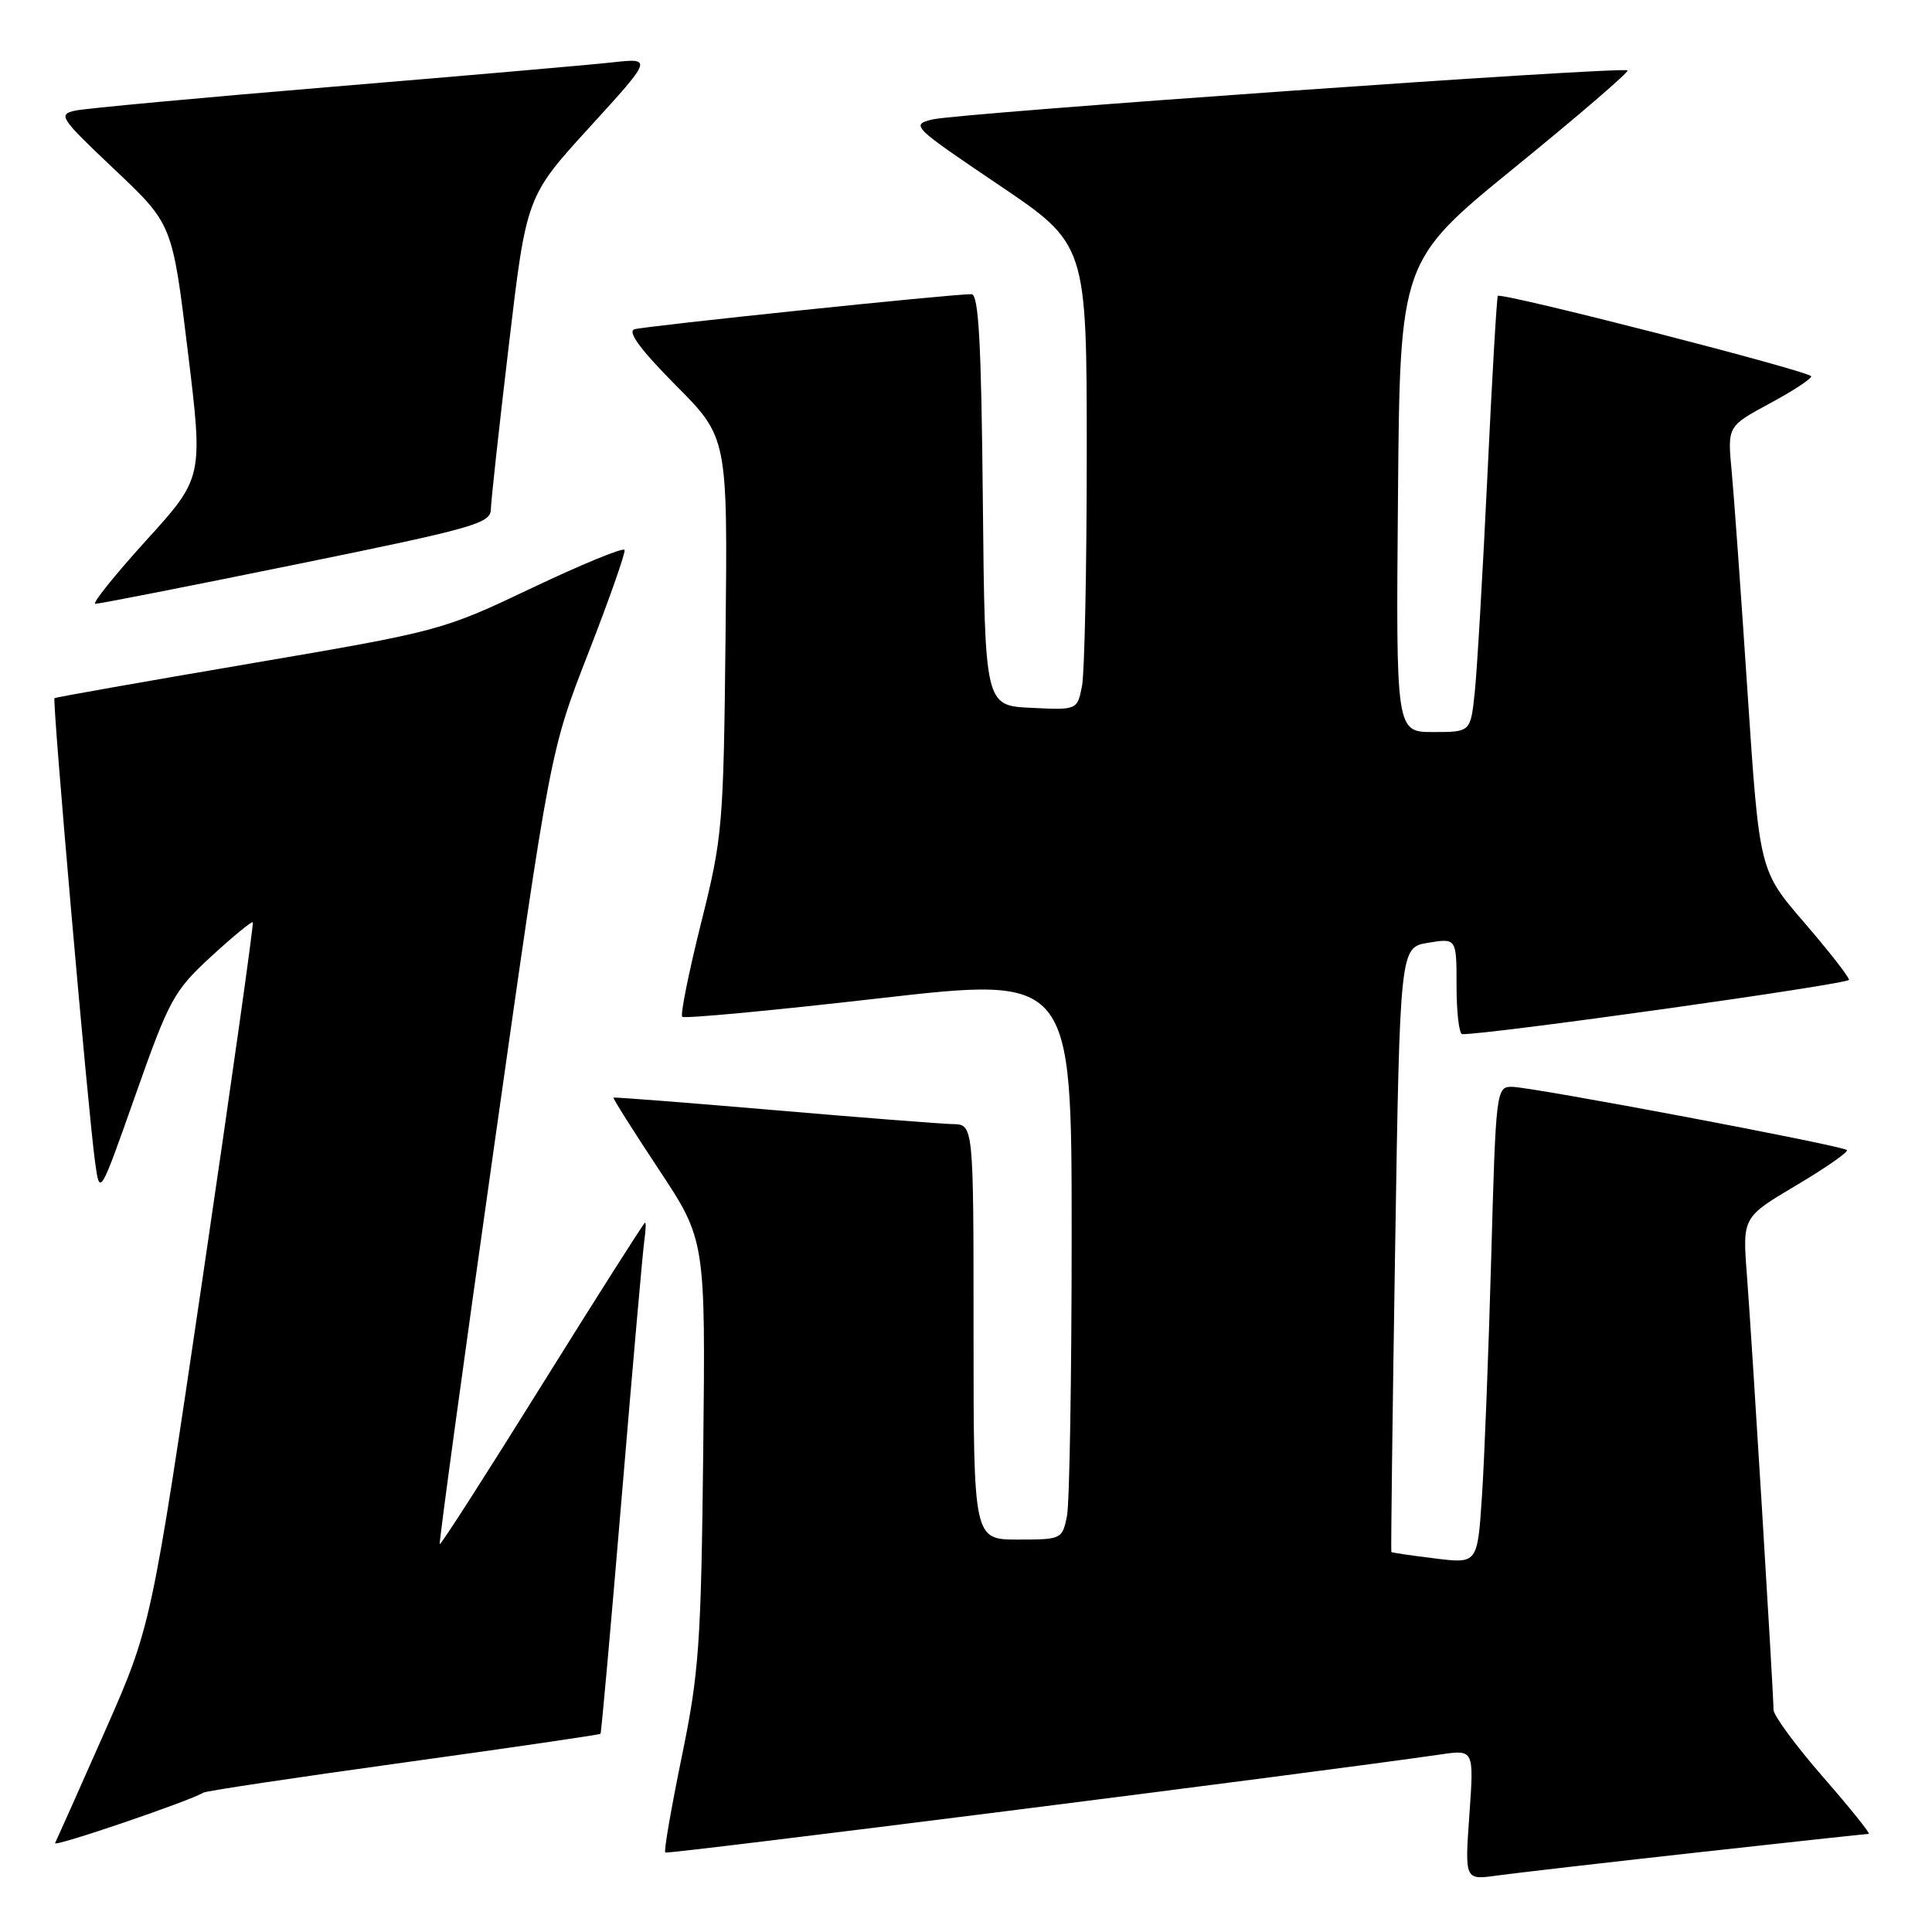 <?xml version="1.0" encoding="UTF-8" standalone="no"?>
<!DOCTYPE svg PUBLIC "-//W3C//DTD SVG 1.1//EN" "http://www.w3.org/Graphics/SVG/1.1/DTD/svg11.dtd" >
<svg xmlns="http://www.w3.org/2000/svg" xmlns:xlink="http://www.w3.org/1999/xlink" version="1.1" viewBox="0 0 256 256">
 <g >
 <path fill="currentColor"
d=" M 224.80 245.47 C 237.06 244.11 247.33 243.00 247.62 243.00 C 247.90 243.00 245.18 239.61 241.57 235.47 C 237.96 231.33 235.00 227.31 235.00 226.54 C 235.00 224.38 232.13 177.44 231.47 168.90 C 230.89 161.29 230.89 161.29 238.02 157.06 C 241.94 154.73 244.96 152.63 244.72 152.39 C 244.13 151.79 203.00 144.03 200.36 144.01 C 198.26 144.00 198.21 144.37 197.59 166.75 C 197.24 179.26 196.69 193.48 196.36 198.35 C 195.77 207.20 195.77 207.20 190.14 206.50 C 187.04 206.12 184.44 205.74 184.36 205.65 C 184.29 205.57 184.51 187.51 184.86 165.52 C 185.50 125.53 185.50 125.53 189.25 124.92 C 193.00 124.31 193.00 124.31 193.00 130.66 C 193.00 134.15 193.34 137.01 193.75 137.03 C 196.94 137.14 245.00 130.40 245.00 129.83 C 245.00 129.44 242.33 126.02 239.06 122.23 C 233.13 115.35 233.13 115.35 231.57 91.93 C 230.72 79.04 229.77 65.80 229.46 62.49 C 228.89 56.49 228.89 56.49 234.44 53.49 C 237.50 51.85 239.99 50.22 240.00 49.87 C 240.00 49.23 198.96 38.70 198.47 39.21 C 198.33 39.37 197.70 50.07 197.09 63.00 C 196.47 75.93 195.72 88.86 195.41 91.75 C 194.86 97.00 194.86 97.00 189.91 97.00 C 184.97 97.00 184.97 97.00 185.24 65.79 C 185.50 34.57 185.50 34.57 200.77 22.14 C 209.17 15.30 215.87 9.54 215.66 9.33 C 215.10 8.77 126.96 14.99 123.53 15.83 C 120.65 16.54 120.90 16.78 132.28 24.46 C 144.00 32.36 144.00 32.36 144.00 60.06 C 144.00 75.29 143.71 89.18 143.37 90.92 C 142.73 94.09 142.73 94.09 136.62 93.79 C 130.50 93.50 130.50 93.50 130.23 66.25 C 130.03 45.46 129.68 39.00 128.73 38.98 C 126.31 38.94 85.47 43.20 84.07 43.63 C 83.10 43.93 84.86 46.33 89.52 51.03 C 96.42 57.97 96.42 57.97 96.14 84.24 C 95.87 109.56 95.75 110.92 92.88 122.37 C 91.25 128.90 90.13 134.46 90.40 134.73 C 90.67 135.00 102.39 133.90 116.44 132.29 C 142.00 129.37 142.00 129.37 142.00 163.56 C 142.00 182.36 141.72 199.16 141.38 200.88 C 140.76 203.95 140.66 204.00 134.88 204.00 C 129.00 204.00 129.00 204.00 129.00 176.50 C 129.00 149.00 129.00 149.00 126.25 148.95 C 124.74 148.92 114.05 148.08 102.50 147.09 C 90.95 146.10 81.41 145.36 81.29 145.44 C 81.18 145.52 83.88 149.80 87.29 154.95 C 93.49 164.32 93.49 164.32 93.18 192.41 C 92.90 217.85 92.63 221.66 90.33 232.81 C 88.94 239.59 87.95 245.28 88.15 245.47 C 88.43 245.74 174.34 234.88 190.90 232.47 C 195.31 231.83 195.31 231.83 194.70 240.47 C 194.09 249.11 194.09 249.11 198.29 248.53 C 200.61 248.21 212.53 246.83 224.80 245.47 Z  M 26.96 237.53 C 27.31 237.31 39.24 235.52 53.48 233.55 C 67.72 231.58 79.45 229.86 79.57 229.74 C 79.68 229.61 80.96 215.32 82.41 198.00 C 83.86 180.68 85.20 165.49 85.39 164.25 C 85.57 163.01 85.61 162.00 85.47 162.00 C 85.33 162.00 79.20 171.64 71.86 183.42 C 64.52 195.21 58.41 204.74 58.27 204.61 C 58.14 204.48 61.38 180.77 65.47 151.93 C 72.90 99.50 72.90 99.50 77.96 86.52 C 80.74 79.38 82.90 73.23 82.76 72.87 C 82.61 72.50 77.10 74.77 70.50 77.90 C 58.58 83.57 58.33 83.63 33.00 87.95 C 18.98 90.34 7.38 92.39 7.22 92.51 C 6.90 92.75 11.67 147.31 12.60 154.00 C 13.22 158.50 13.22 158.50 17.97 145.04 C 22.43 132.40 23.04 131.29 27.98 126.74 C 30.87 124.08 33.36 122.04 33.50 122.20 C 33.64 122.37 30.67 143.43 26.90 169.00 C 20.04 215.50 20.04 215.50 13.86 229.50 C 10.46 237.20 7.50 243.82 7.30 244.22 C 6.97 244.84 25.14 238.65 26.96 237.53 Z  M 39.25 74.78 C 62.64 70.02 65.00 69.36 65.04 67.52 C 65.06 66.41 66.13 56.62 67.42 45.77 C 69.75 26.03 69.75 26.03 78.13 16.85 C 86.50 7.67 86.50 7.67 81.00 8.28 C 77.97 8.61 61.33 10.06 44.00 11.50 C 26.67 12.94 11.38 14.36 10.00 14.65 C 7.64 15.16 7.92 15.59 15.17 22.45 C 22.84 29.70 22.84 29.70 24.88 46.50 C 26.93 63.29 26.93 63.29 19.34 71.64 C 15.17 76.24 12.15 80.01 12.63 80.01 C 13.11 80.02 25.09 77.67 39.25 74.78 Z "/>
</g>
</svg>